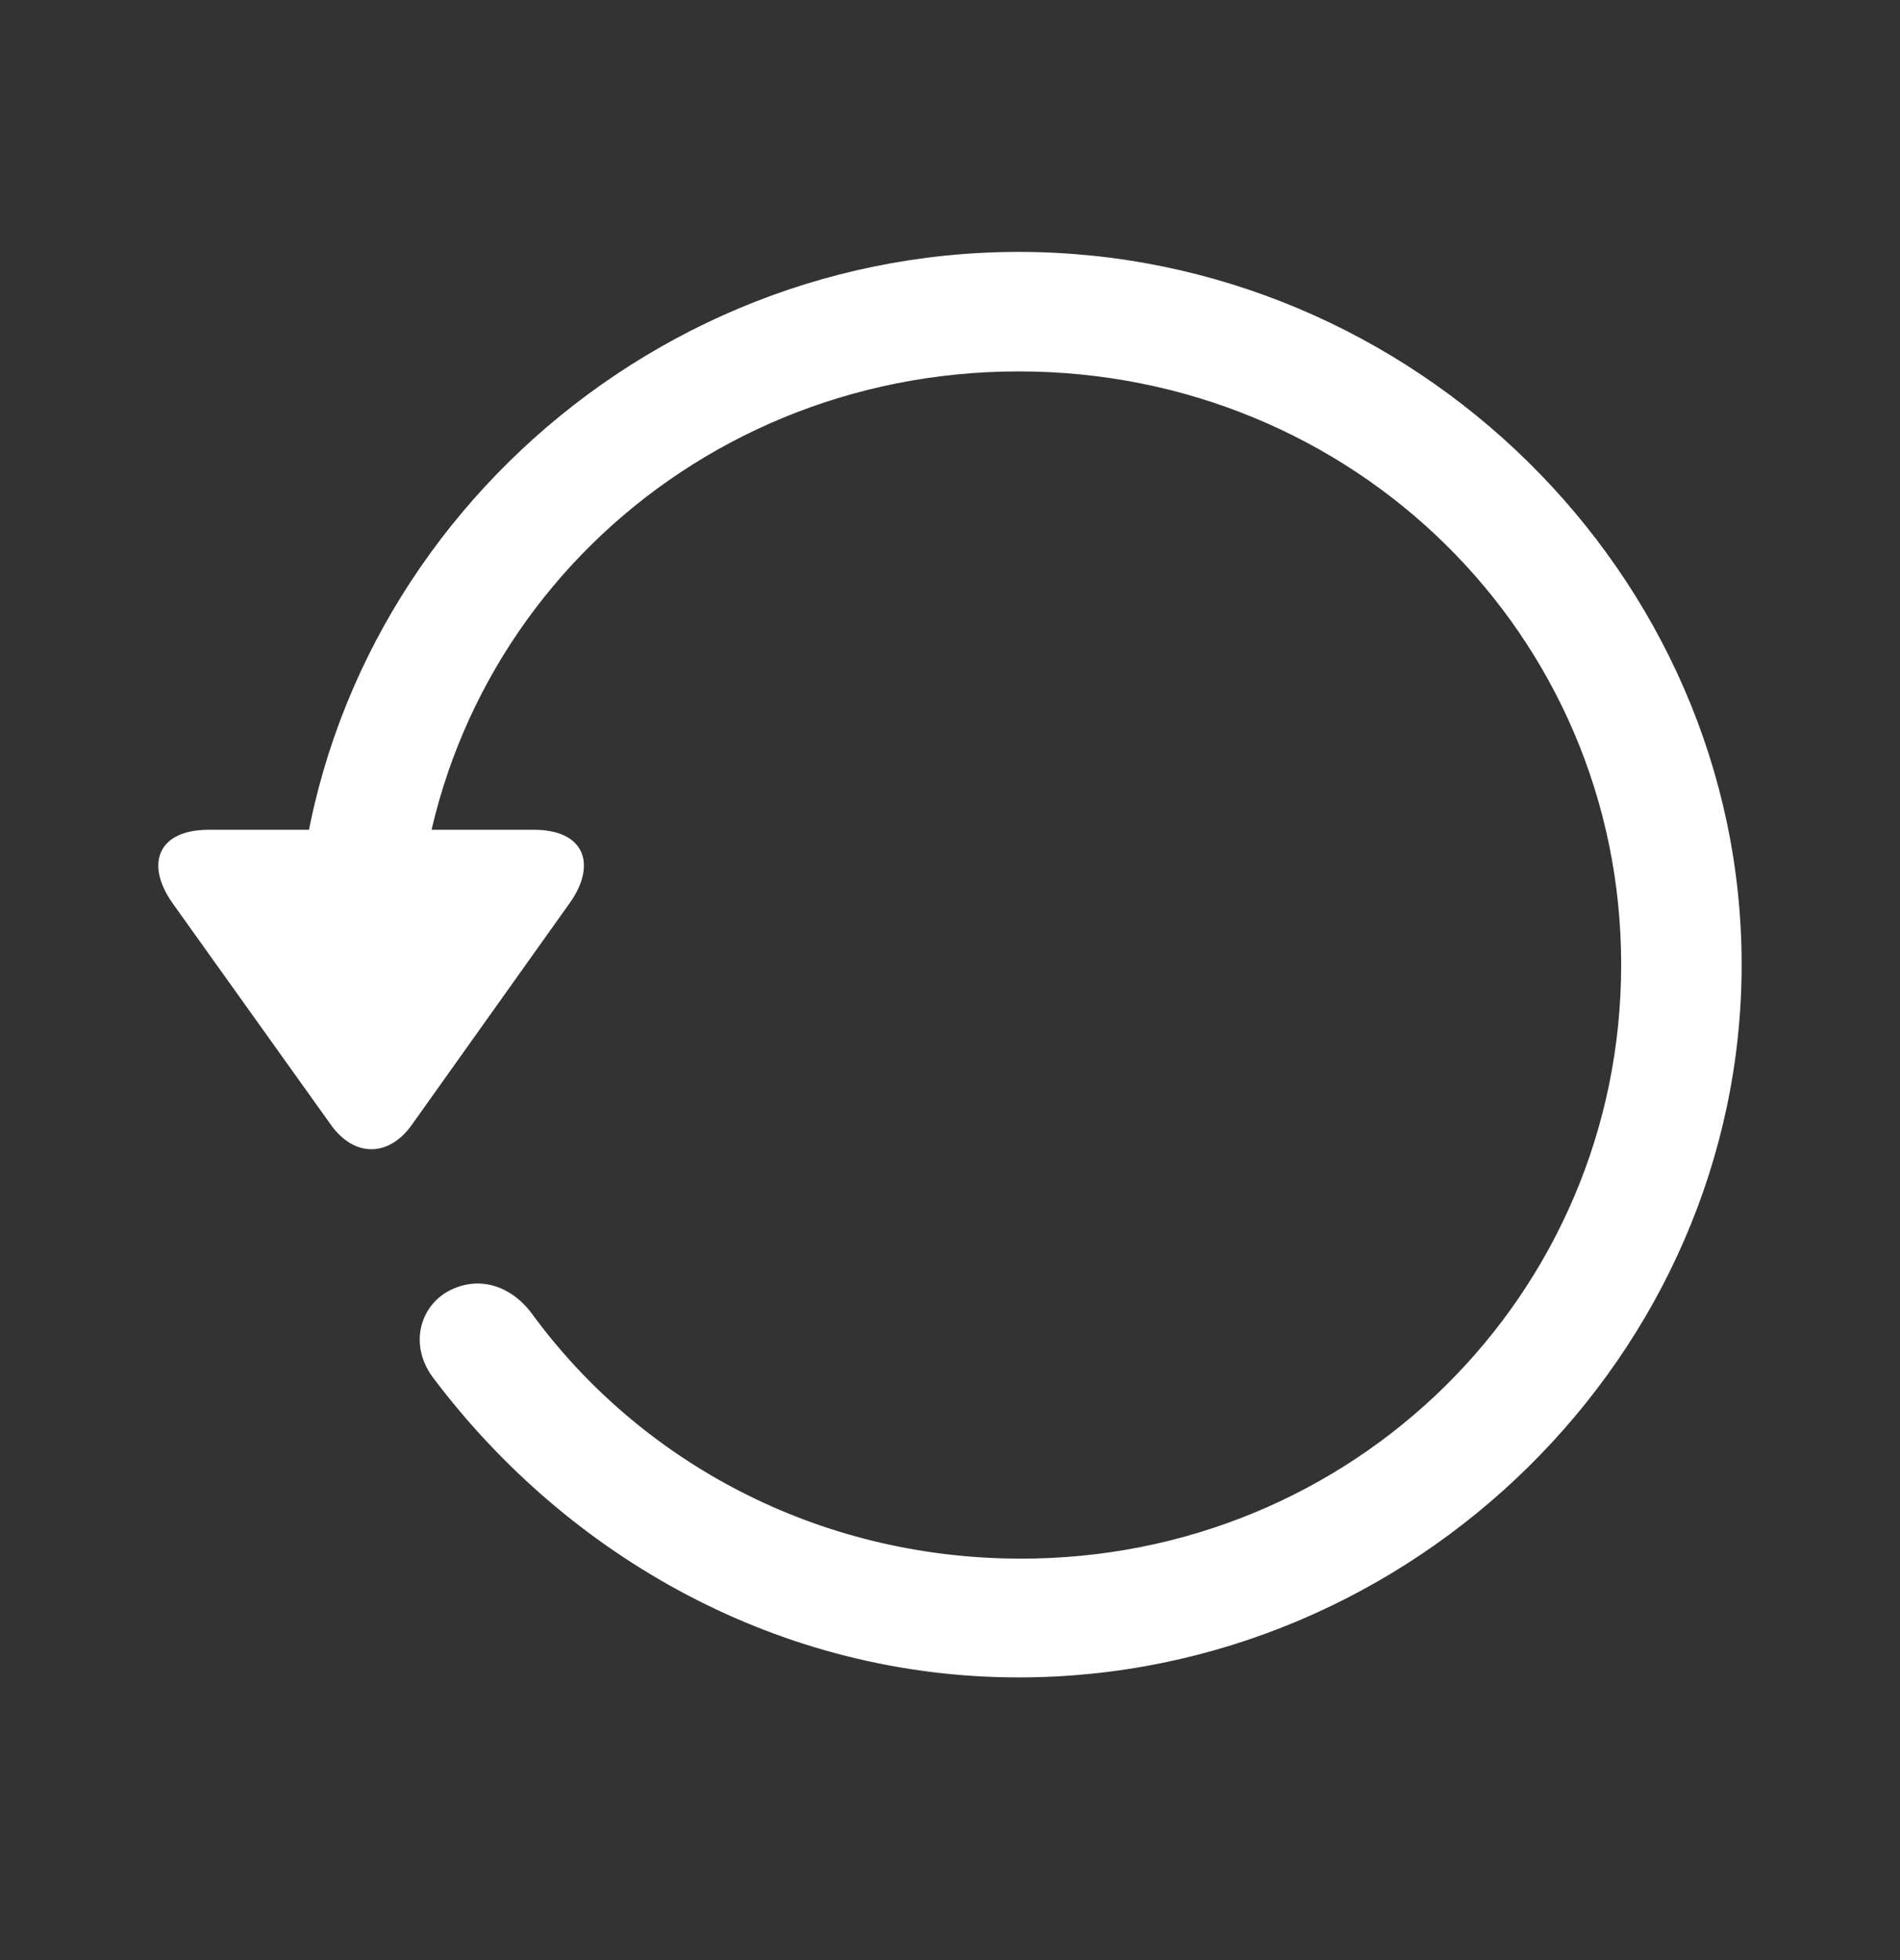 <svg width="32" height="33" viewBox="0 0 32 33" fill="none" xmlns="http://www.w3.org/2000/svg">
<rect x="0" y="0" width="32" height="33" fill="#333333" stroke="none"/>
<g clip-path="url(#clip0_344_1072)">
<path d="M17.158 28.241C23.806 28.241 29.333 22.794 29.333 16.241C29.333 9.676 23.806 4.241 17.158 4.241C10.498 4.241 4.983 9.665 4.983 16.229H7.012C7.012 10.676 11.524 6.253 17.158 6.253C22.792 6.253 27.304 10.688 27.304 16.241C27.304 21.794 22.792 26.265 17.158 26.241C13.756 26.229 10.772 24.606 8.946 22.1C8.576 21.617 8.015 21.465 7.514 21.759C7.036 22.053 6.905 22.7 7.311 23.217C9.579 26.218 13.136 28.241 17.158 28.241ZM3.515 13.97C2.656 13.97 2.441 14.547 2.906 15.206L5.58 18.947C5.974 19.488 6.547 19.476 6.929 18.947L9.602 15.194C10.056 14.547 9.841 13.97 8.994 13.97H3.515Z" fill="white"/>
</g>
<defs>
<clipPath id="clip0_344_1072">
<rect y="0.241" width="32" height="32" rx="5" fill="white"/>
</clipPath>
</defs>
</svg>
